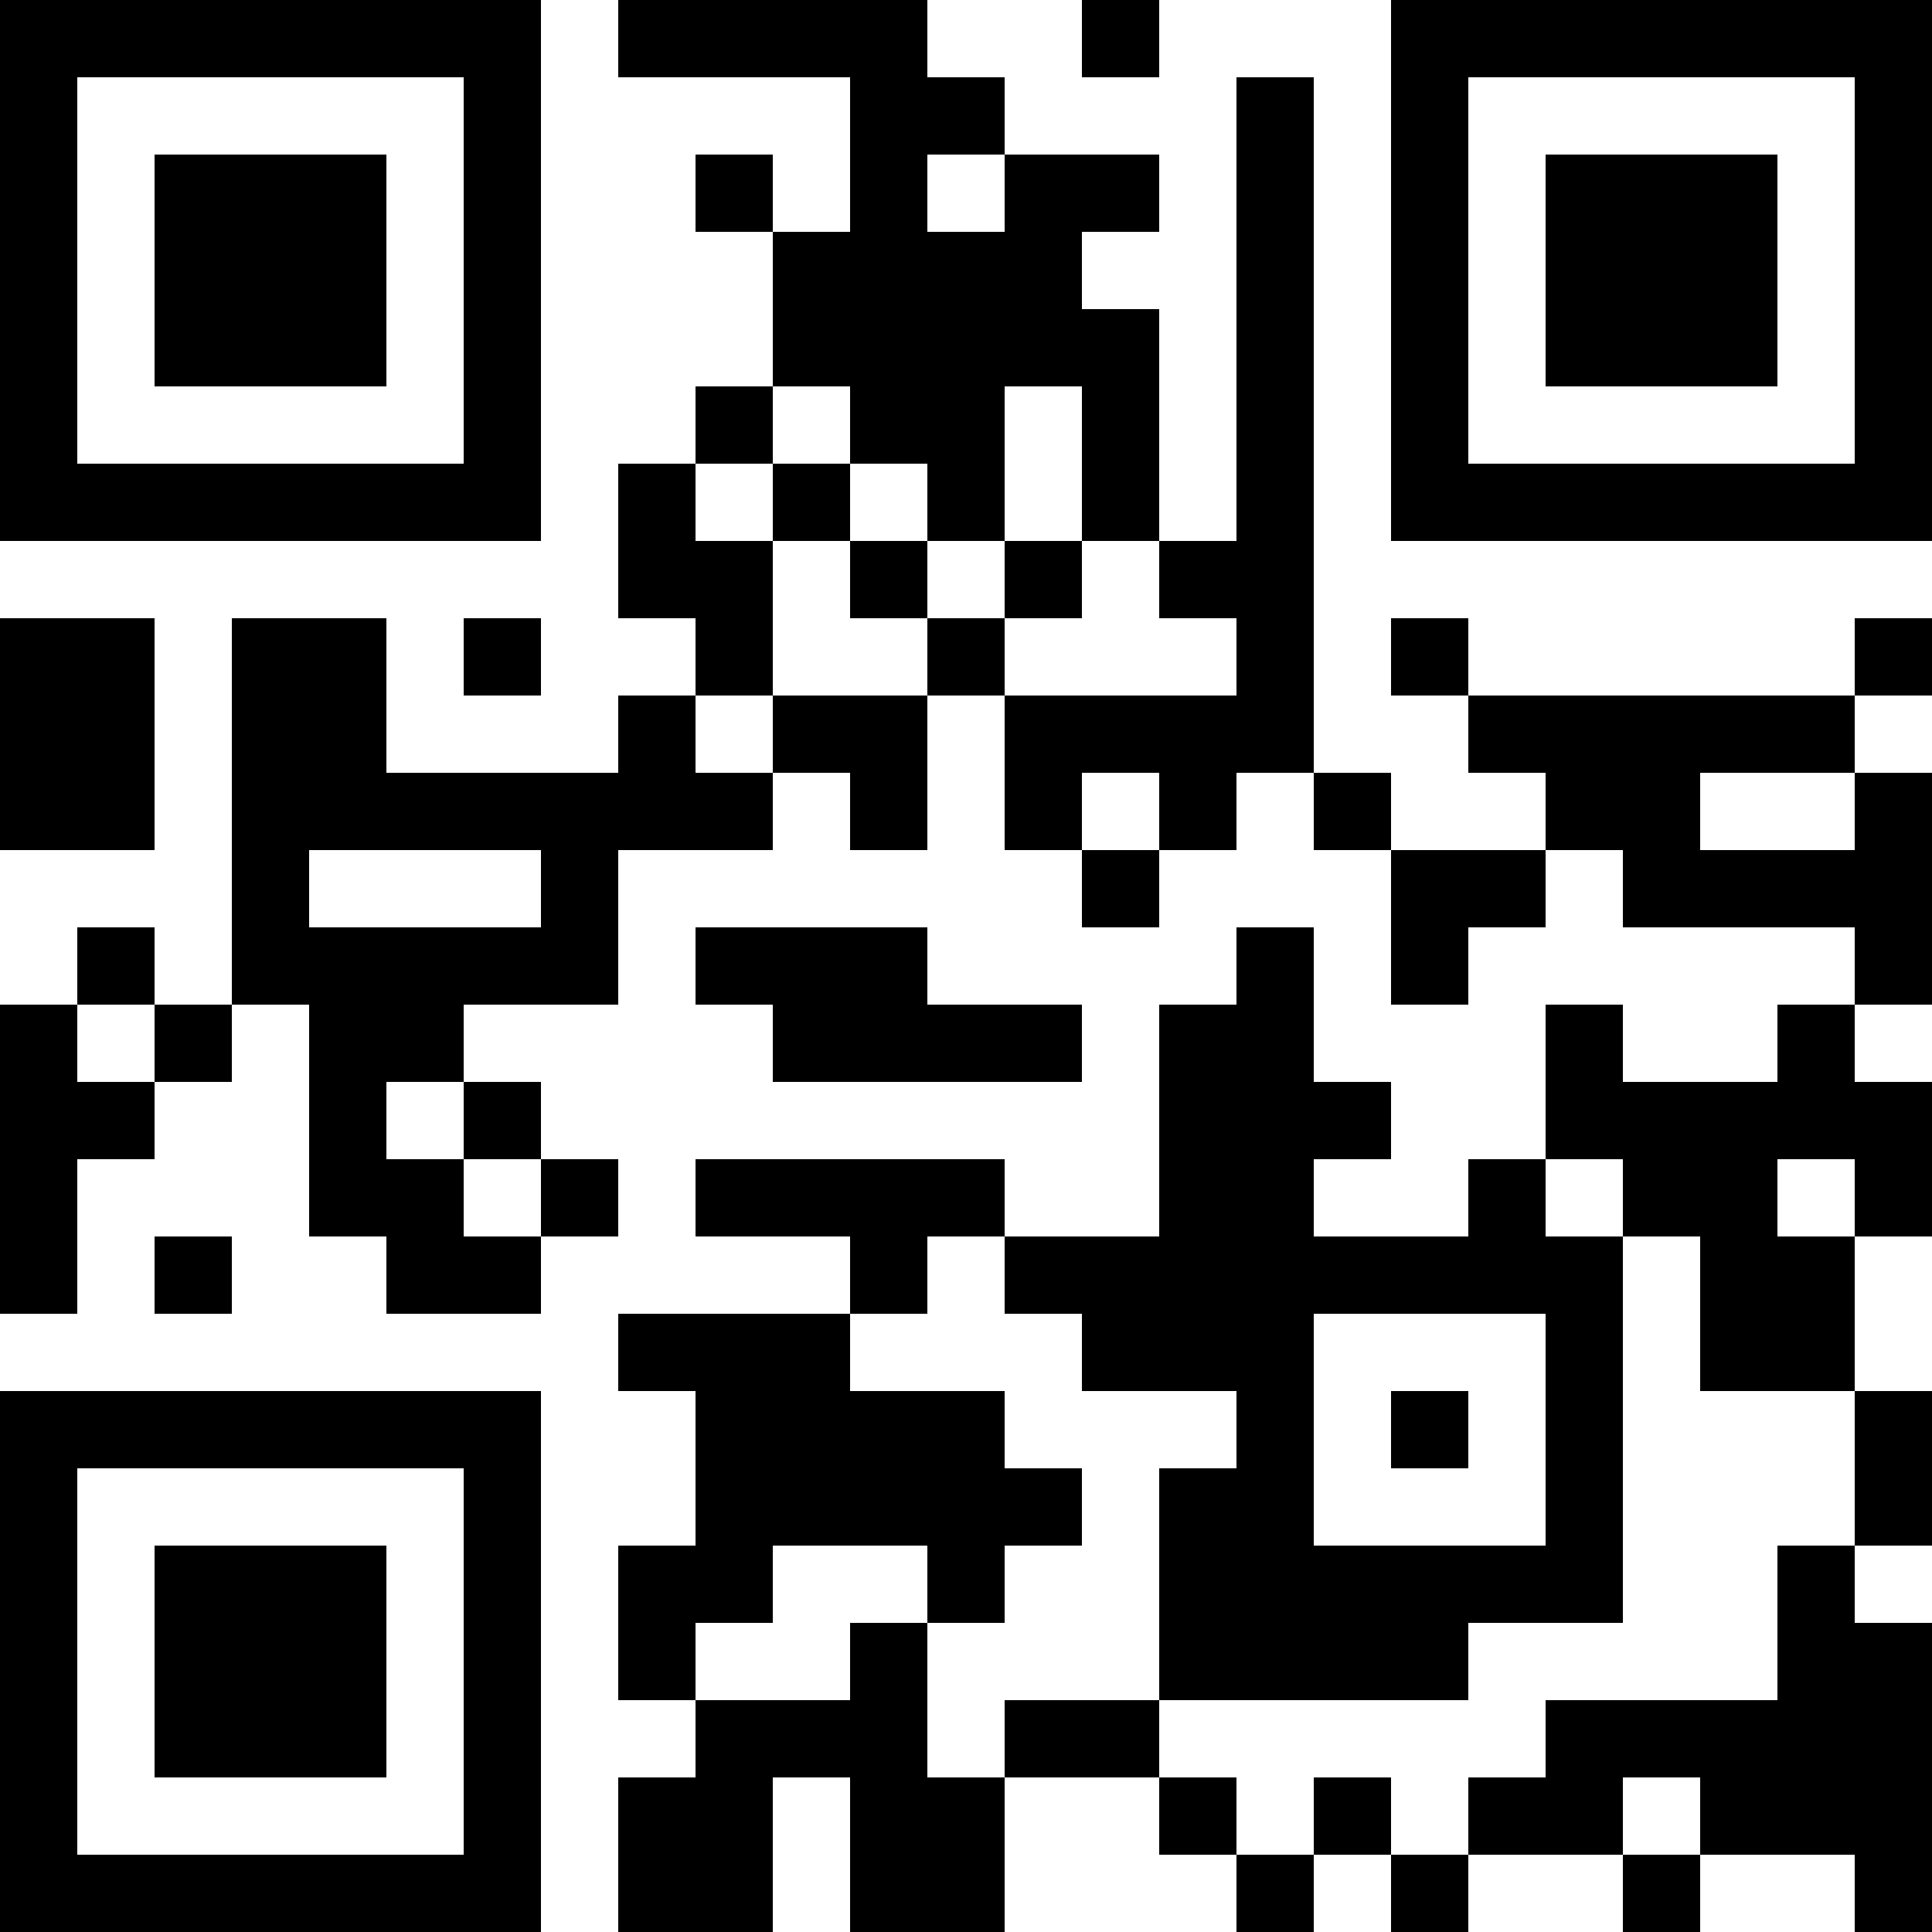 <svg height="320" width="320" shapeRendering="crispEdges" viewBox="0 0 25 25" xmlns="http://www.w3.org/2000/svg" style="width: 320px; height: 320px;"><path fill="#fff" d="M0,0 h25v25H0z"></path><path fill="#000" d="M0 0h7v1H0zM8 0h4v1H8zM14 0h1v1H14zM18,0 h7v1H18zM0 1h1v1H0zM6 1h1v1H6zM11 1h2v1H11zM16 1h1v1H16zM18 1h1v1H18zM24,1 h1v1H24zM0 2h1v1H0zM2 2h3v1H2zM6 2h1v1H6zM9 2h1v1H9zM11 2h1v1H11zM13 2h2v1H13zM16 2h1v1H16zM18 2h1v1H18zM20 2h3v1H20zM24,2 h1v1H24zM0 3h1v1H0zM2 3h3v1H2zM6 3h1v1H6zM10 3h4v1H10zM16 3h1v1H16zM18 3h1v1H18zM20 3h3v1H20zM24,3 h1v1H24zM0 4h1v1H0zM2 4h3v1H2zM6 4h1v1H6zM10 4h5v1H10zM16 4h1v1H16zM18 4h1v1H18zM20 4h3v1H20zM24,4 h1v1H24zM0 5h1v1H0zM6 5h1v1H6zM9 5h1v1H9zM11 5h2v1H11zM14 5h1v1H14zM16 5h1v1H16zM18 5h1v1H18zM24,5 h1v1H24zM0 6h7v1H0zM8 6h1v1H8zM10 6h1v1H10zM12 6h1v1H12zM14 6h1v1H14zM16 6h1v1H16zM18,6 h7v1H18zM8 7h2v1H8zM11 7h1v1H11zM13 7h1v1H13zM15 7h2v1H15zM0 8h2v1H0zM3 8h2v1H3zM6 8h1v1H6zM9 8h1v1H9zM12 8h1v1H12zM16 8h1v1H16zM18 8h1v1H18zM24,8 h1v1H24zM0 9h2v1H0zM3 9h2v1H3zM8 9h1v1H8zM10 9h2v1H10zM13 9h4v1H13zM19 9h5v1H19zM0 10h2v1H0zM3 10h7v1H3zM11 10h1v1H11zM13 10h1v1H13zM15 10h1v1H15zM17 10h1v1H17zM20 10h2v1H20zM24,10 h1v1H24zM3 11h1v1H3zM7 11h1v1H7zM14 11h1v1H14zM18 11h2v1H18zM21,11 h4v1H21zM1 12h1v1H1zM3 12h5v1H3zM9 12h3v1H9zM16 12h1v1H16zM18 12h1v1H18zM24,12 h1v1H24zM0 13h1v1H0zM2 13h1v1H2zM4 13h2v1H4zM10 13h4v1H10zM15 13h2v1H15zM20 13h1v1H20zM23 13h1v1H23zM0 14h2v1H0zM4 14h1v1H4zM6 14h1v1H6zM15 14h3v1H15zM20,14 h5v1H20zM0 15h1v1H0zM4 15h2v1H4zM7 15h1v1H7zM9 15h4v1H9zM15 15h2v1H15zM19 15h1v1H19zM21 15h2v1H21zM24,15 h1v1H24zM0 16h1v1H0zM2 16h1v1H2zM5 16h2v1H5zM11 16h1v1H11zM13 16h8v1H13zM22 16h2v1H22zM8 17h3v1H8zM14 17h3v1H14zM20 17h1v1H20zM22 17h2v1H22zM0 18h7v1H0zM9 18h4v1H9zM16 18h1v1H16zM18 18h1v1H18zM20 18h1v1H20zM24,18 h1v1H24zM0 19h1v1H0zM6 19h1v1H6zM9 19h5v1H9zM15 19h2v1H15zM20 19h1v1H20zM24,19 h1v1H24zM0 20h1v1H0zM2 20h3v1H2zM6 20h1v1H6zM8 20h2v1H8zM12 20h1v1H12zM15 20h6v1H15zM23 20h1v1H23zM0 21h1v1H0zM2 21h3v1H2zM6 21h1v1H6zM8 21h1v1H8zM11 21h1v1H11zM15 21h4v1H15zM23,21 h2v1H23zM0 22h1v1H0zM2 22h3v1H2zM6 22h1v1H6zM9 22h3v1H9zM13 22h2v1H13zM20,22 h5v1H20zM0 23h1v1H0zM6 23h1v1H6zM8 23h2v1H8zM11 23h2v1H11zM15 23h1v1H15zM17 23h1v1H17zM19 23h2v1H19zM22,23 h3v1H22zM0 24h7v1H0zM8 24h2v1H8zM11 24h2v1H11zM16 24h1v1H16zM18 24h1v1H18zM21 24h1v1H21zM24,24 h1v1H24z"></path></svg>